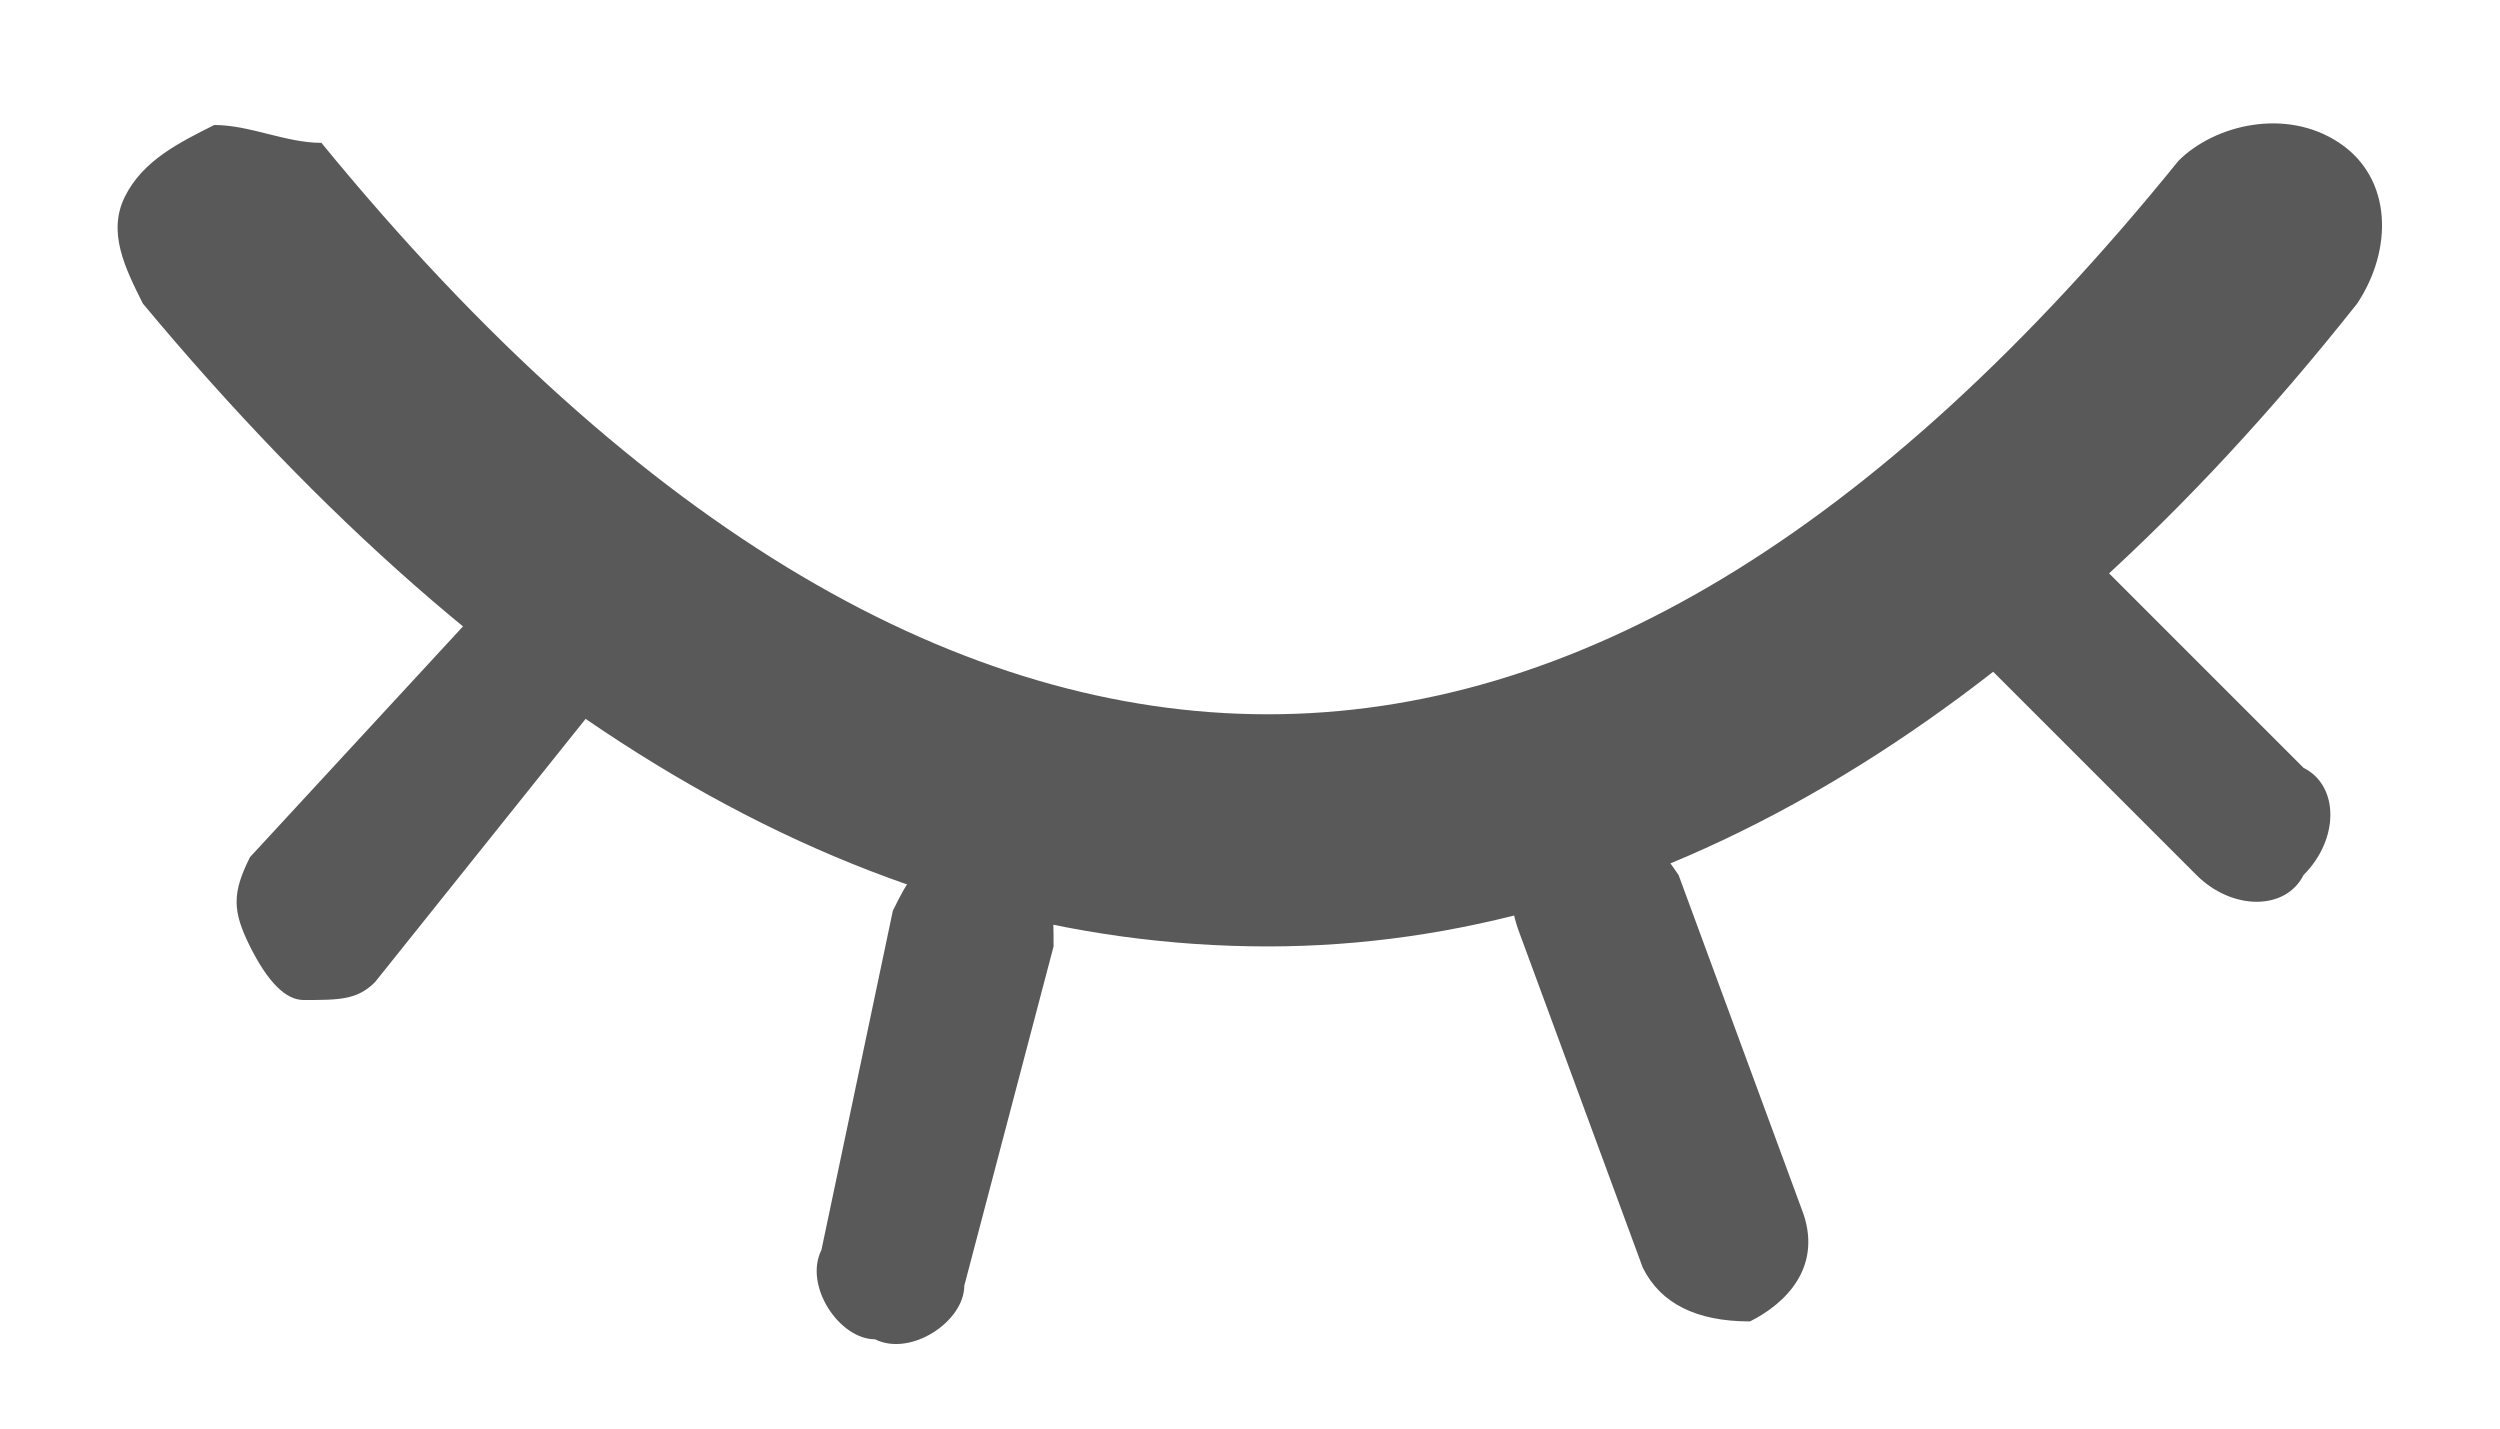 <?xml version="1.0" encoding="utf-8"?>
<!-- Generator: Adobe Illustrator 22.0.1, SVG Export Plug-In . SVG Version: 6.00 Build 0)  -->
<svg version="1.1" id="图层_1" xmlns="http://www.w3.org/2000/svg" xmlns:xlink="http://www.w3.org/1999/xlink" x="0px" y="0px"
	 viewBox="0 0 14 8" style="enable-background:new 0 0 14 8;" xml:space="preserve">
<style type="text/css">
	.st0{opacity:0.65;}
	.st1{opacity:0;}
</style>
<title>闭眼</title>
<desc>Created with Sketch.</desc>
<g id="支付运营平台1112_缴款单来源渠道管理" class="st0">
	<g>
		<g id="_x33_.0-编辑_6_" transform="translate(-1001, -672)">
			<g id="Group-13-Copy-4_6_" transform="translate(416, 660)">
				<g id="Group-13-Copy-5_6_" transform="translate(140, 0)">
					<g id="Group-5_6_">
						<g id="闭眼_6_" transform="translate(444, 8)">
							<g id="Rectangle-path_7_">
								<rect class="st1" width="16" height="16"/>
							</g>
							<g id="Shape_7_">
								<path d="M13.2,4.9c-1.7,2.1-3.4,3.1-5.1,3.1c-1.7,0-3.5-1-5.3-3.2C2.6,4.8,2.4,4.7,2.2,4.7C2,4.8,1.8,4.9,1.7,5.1
									c-0.1,0.2,0,0.4,0.1,0.6c2,2.4,4.1,3.6,6.3,3.6c2.1,0,4.2-1.2,6.1-3.6c0.2-0.3,0.2-0.7-0.1-0.9C13.8,4.6,13.4,4.7,13.2,4.9z
									 M3.6,7.5L2.4,8.8C2.3,9,2.3,9.1,2.4,9.3c0.1,0.2,0.2,0.3,0.3,0.3c0.2,0,0.3,0,0.4-0.1L4.3,8c0.2-0.2,0.1-0.5,0-0.6
									C4.1,7.3,3.8,7.3,3.6,7.5z M6,9.1L5.6,11c-0.1,0.2,0.1,0.5,0.3,0.5c0.2,0.1,0.5-0.1,0.5-0.3l0.5-1.9c0-0.2,0-0.3-0.1-0.4
									C6.7,8.8,6.5,8.7,6.3,8.8S6.1,8.9,6,9.1z M9.5,9.2l0.7,1.9c0.1,0.2,0.3,0.3,0.6,0.3c0.2-0.1,0.4-0.3,0.3-0.6l-0.7-1.9
									C10.2,8.6,10,8.5,9.7,8.6C9.5,8.7,9.4,8.9,9.5,9.2z M11.9,7.5l1.4,1.4c0.2,0.2,0.5,0.2,0.6,0c0.2-0.2,0.2-0.5,0-0.6
									l-1.4-1.4c-0.2-0.2-0.5-0.2-0.6,0C11.7,7.1,11.7,7.4,11.9,7.5L11.9,7.5z"/>
							</g>
						</g>
					</g>
				</g>
			</g>
		</g>
	</g>
</g>
</svg>
